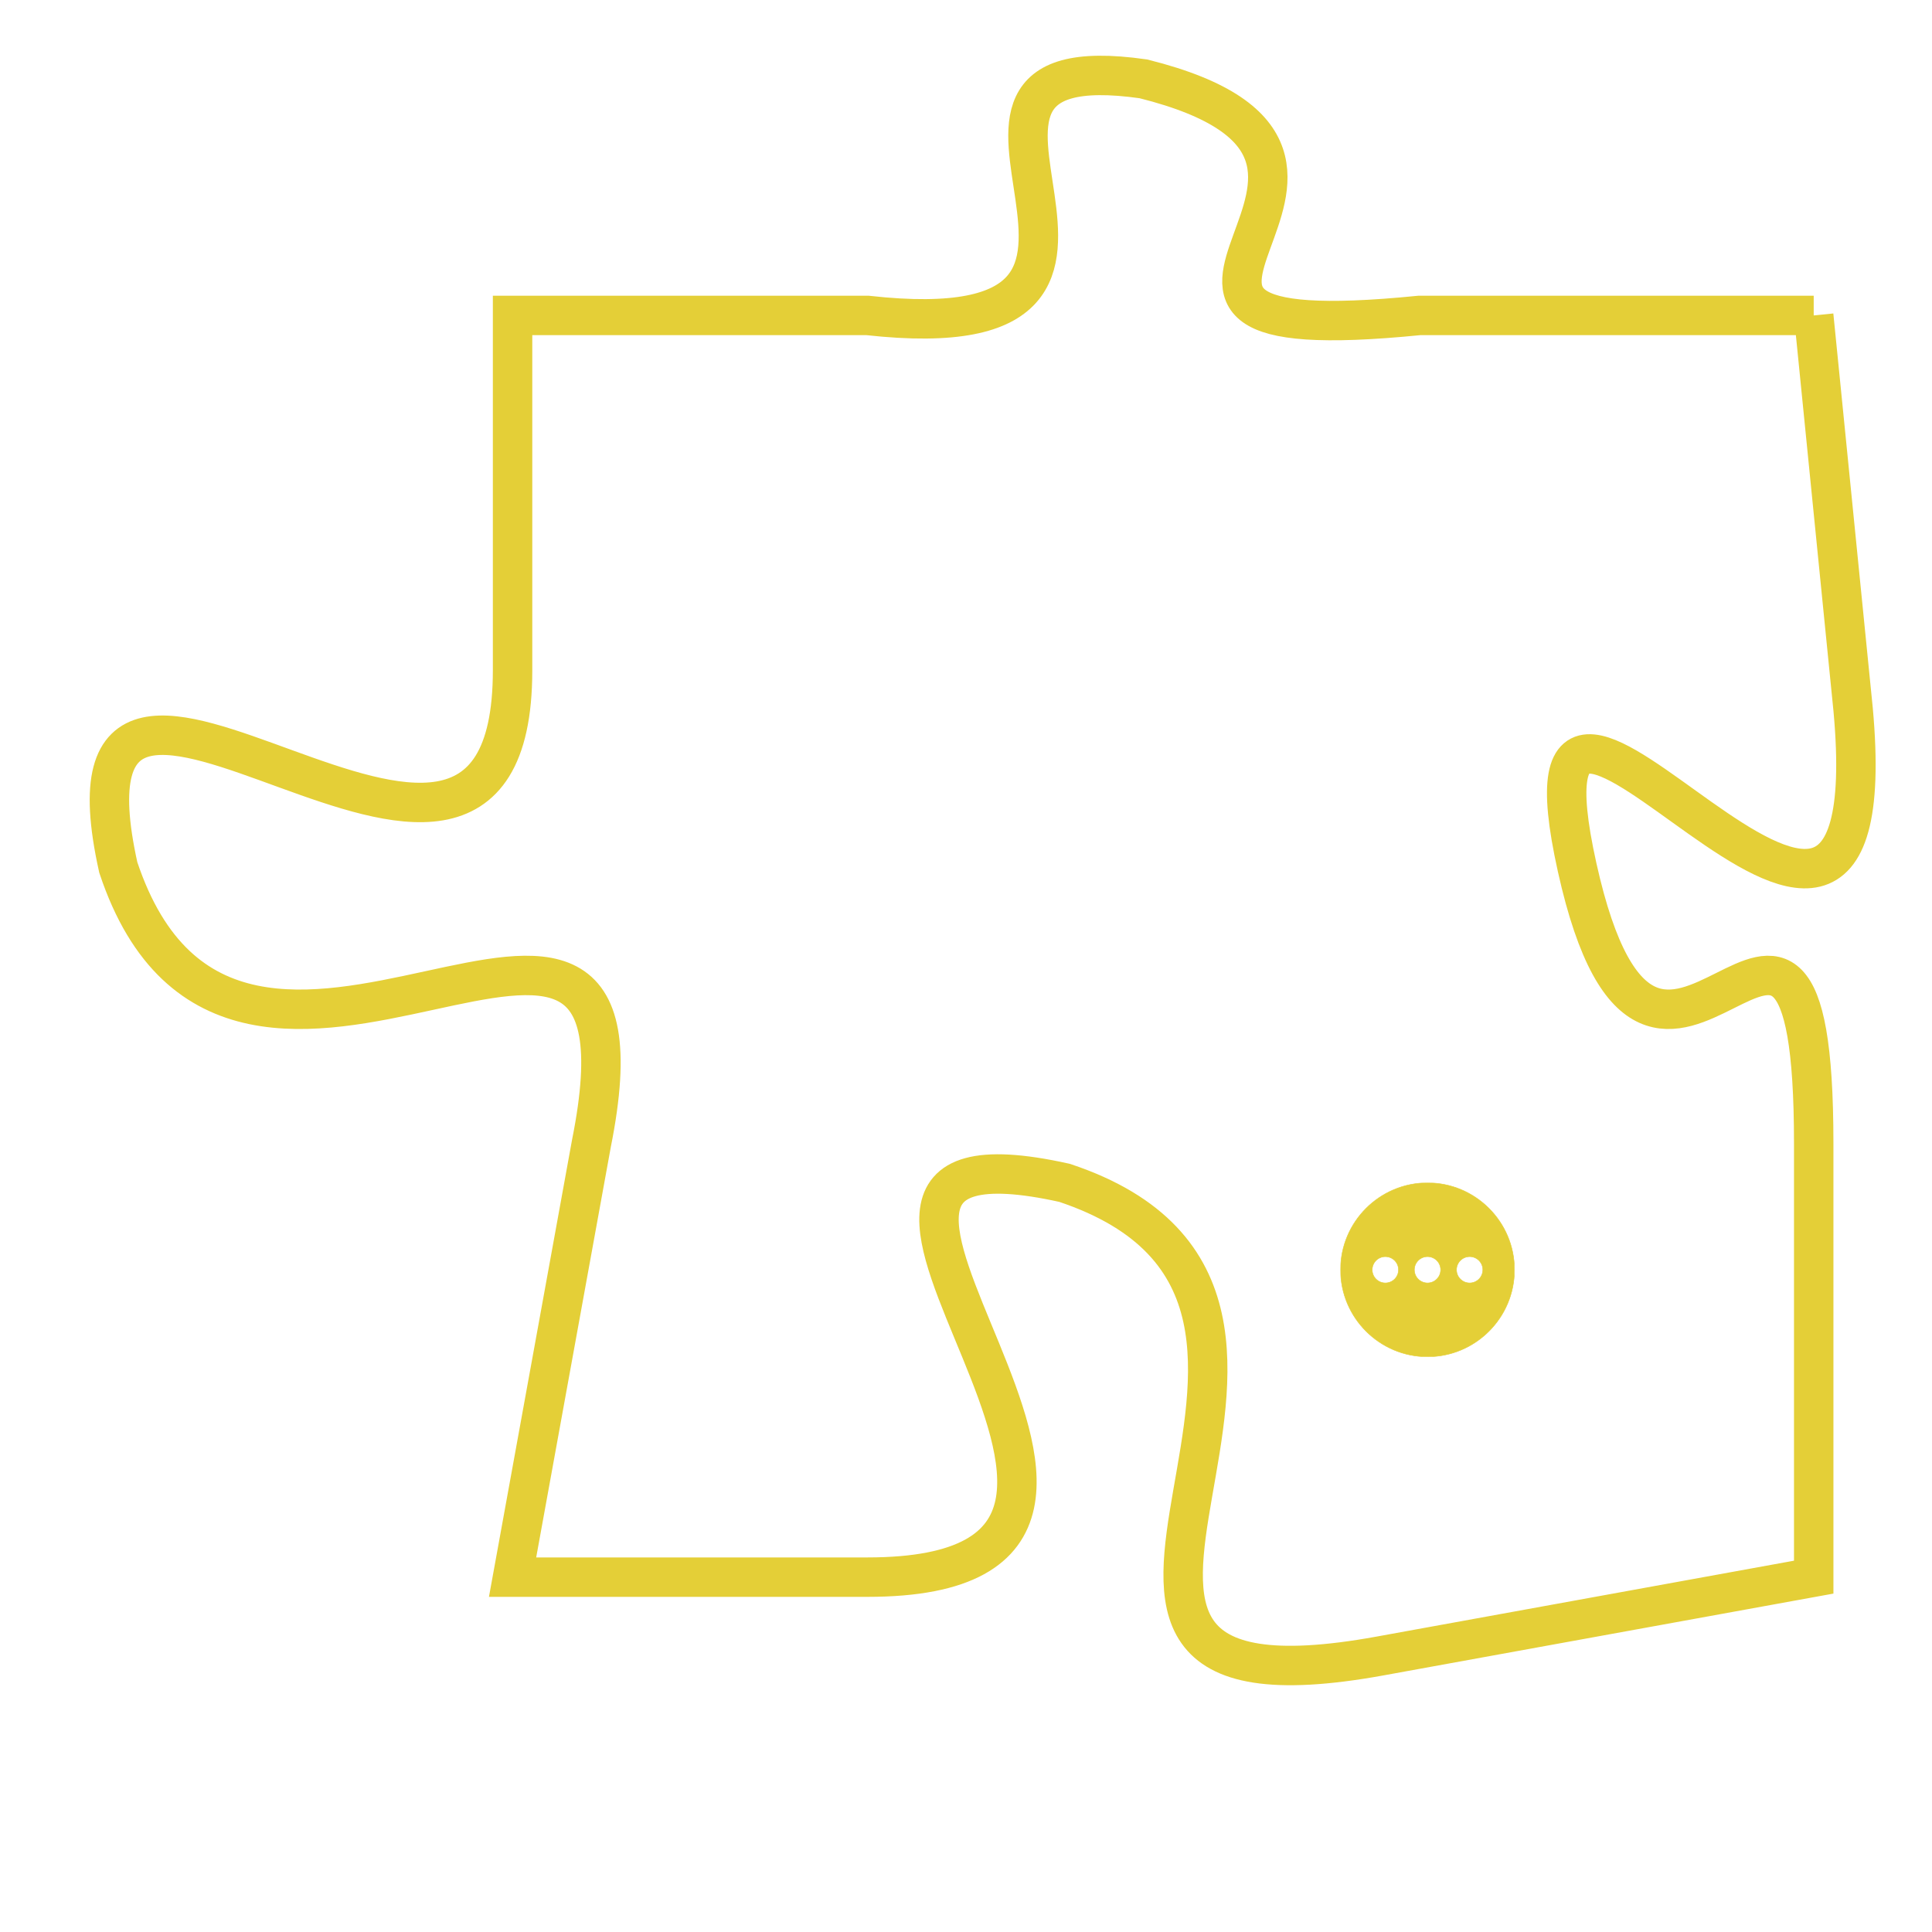 <svg version="1.1" xmlns="http://www.w3.org/2000/svg" xmlns:xlink="http://www.w3.org/1999/xlink" fill="transparent" x="0" y="0" width="350" height="350" preserveAspectRatio="xMinYMin slice"><style type="text/css">.links{fill:transparent;stroke: #E4CF37;}.links:hover{fill:#63D272; opacity:0.4;}</style><defs><g id="allt"><path id="t2293" d="M2772,544 L2762,544 C2752,545 2763,540 2755,538 C2748,537 2757,545 2748,544 L2739,544 2739,544 L2739,553 C2739,562 2727,549 2729,558 C2732,567 2743,555 2741,565 L2739,576 2739,576 L2748,576 C2758,576 2744,564 2753,566 C2762,569 2750,580 2761,578 L2772,576 2772,576 L2772,565 C2772,555 2768,567 2766,558 C2764,549 2774,565 2773,554 L2772,544"/></g><clipPath id="c" clipRule="evenodd" fill="transparent"><use href="#t2293"/></clipPath></defs><svg viewBox="2726 536 49 45" preserveAspectRatio="xMinYMin meet"><svg width="4380" height="2430"><g><image crossorigin="anonymous" x="0" y="0" href="https://nftpuzzle.license-token.com/assets/completepuzzle.svg" width="100%" height="100%" /><g class="links"><use href="#t2293"/></g></g></svg><svg x="2760" y="566" height="9%" width="9%" viewBox="0 0 330 330"><g><a xlink:href="https://nftpuzzle.license-token.com/" class="links"><title>See the most innovative NFT based token software licensing project</title><path fill="#E4CF37" id="more" d="M165,0C74.019,0,0,74.019,0,165s74.019,165,165,165s165-74.019,165-165S255.981,0,165,0z M85,190 c-13.785,0-25-11.215-25-25s11.215-25,25-25s25,11.215,25,25S98.785,190,85,190z M165,190c-13.785,0-25-11.215-25-25 s11.215-25,25-25s25,11.215,25,25S178.785,190,165,190z M245,190c-13.785,0-25-11.215-25-25s11.215-25,25-25 c13.785,0,25,11.215,25,25S258.785,190,245,190z"></path></a></g></svg></svg></svg>
